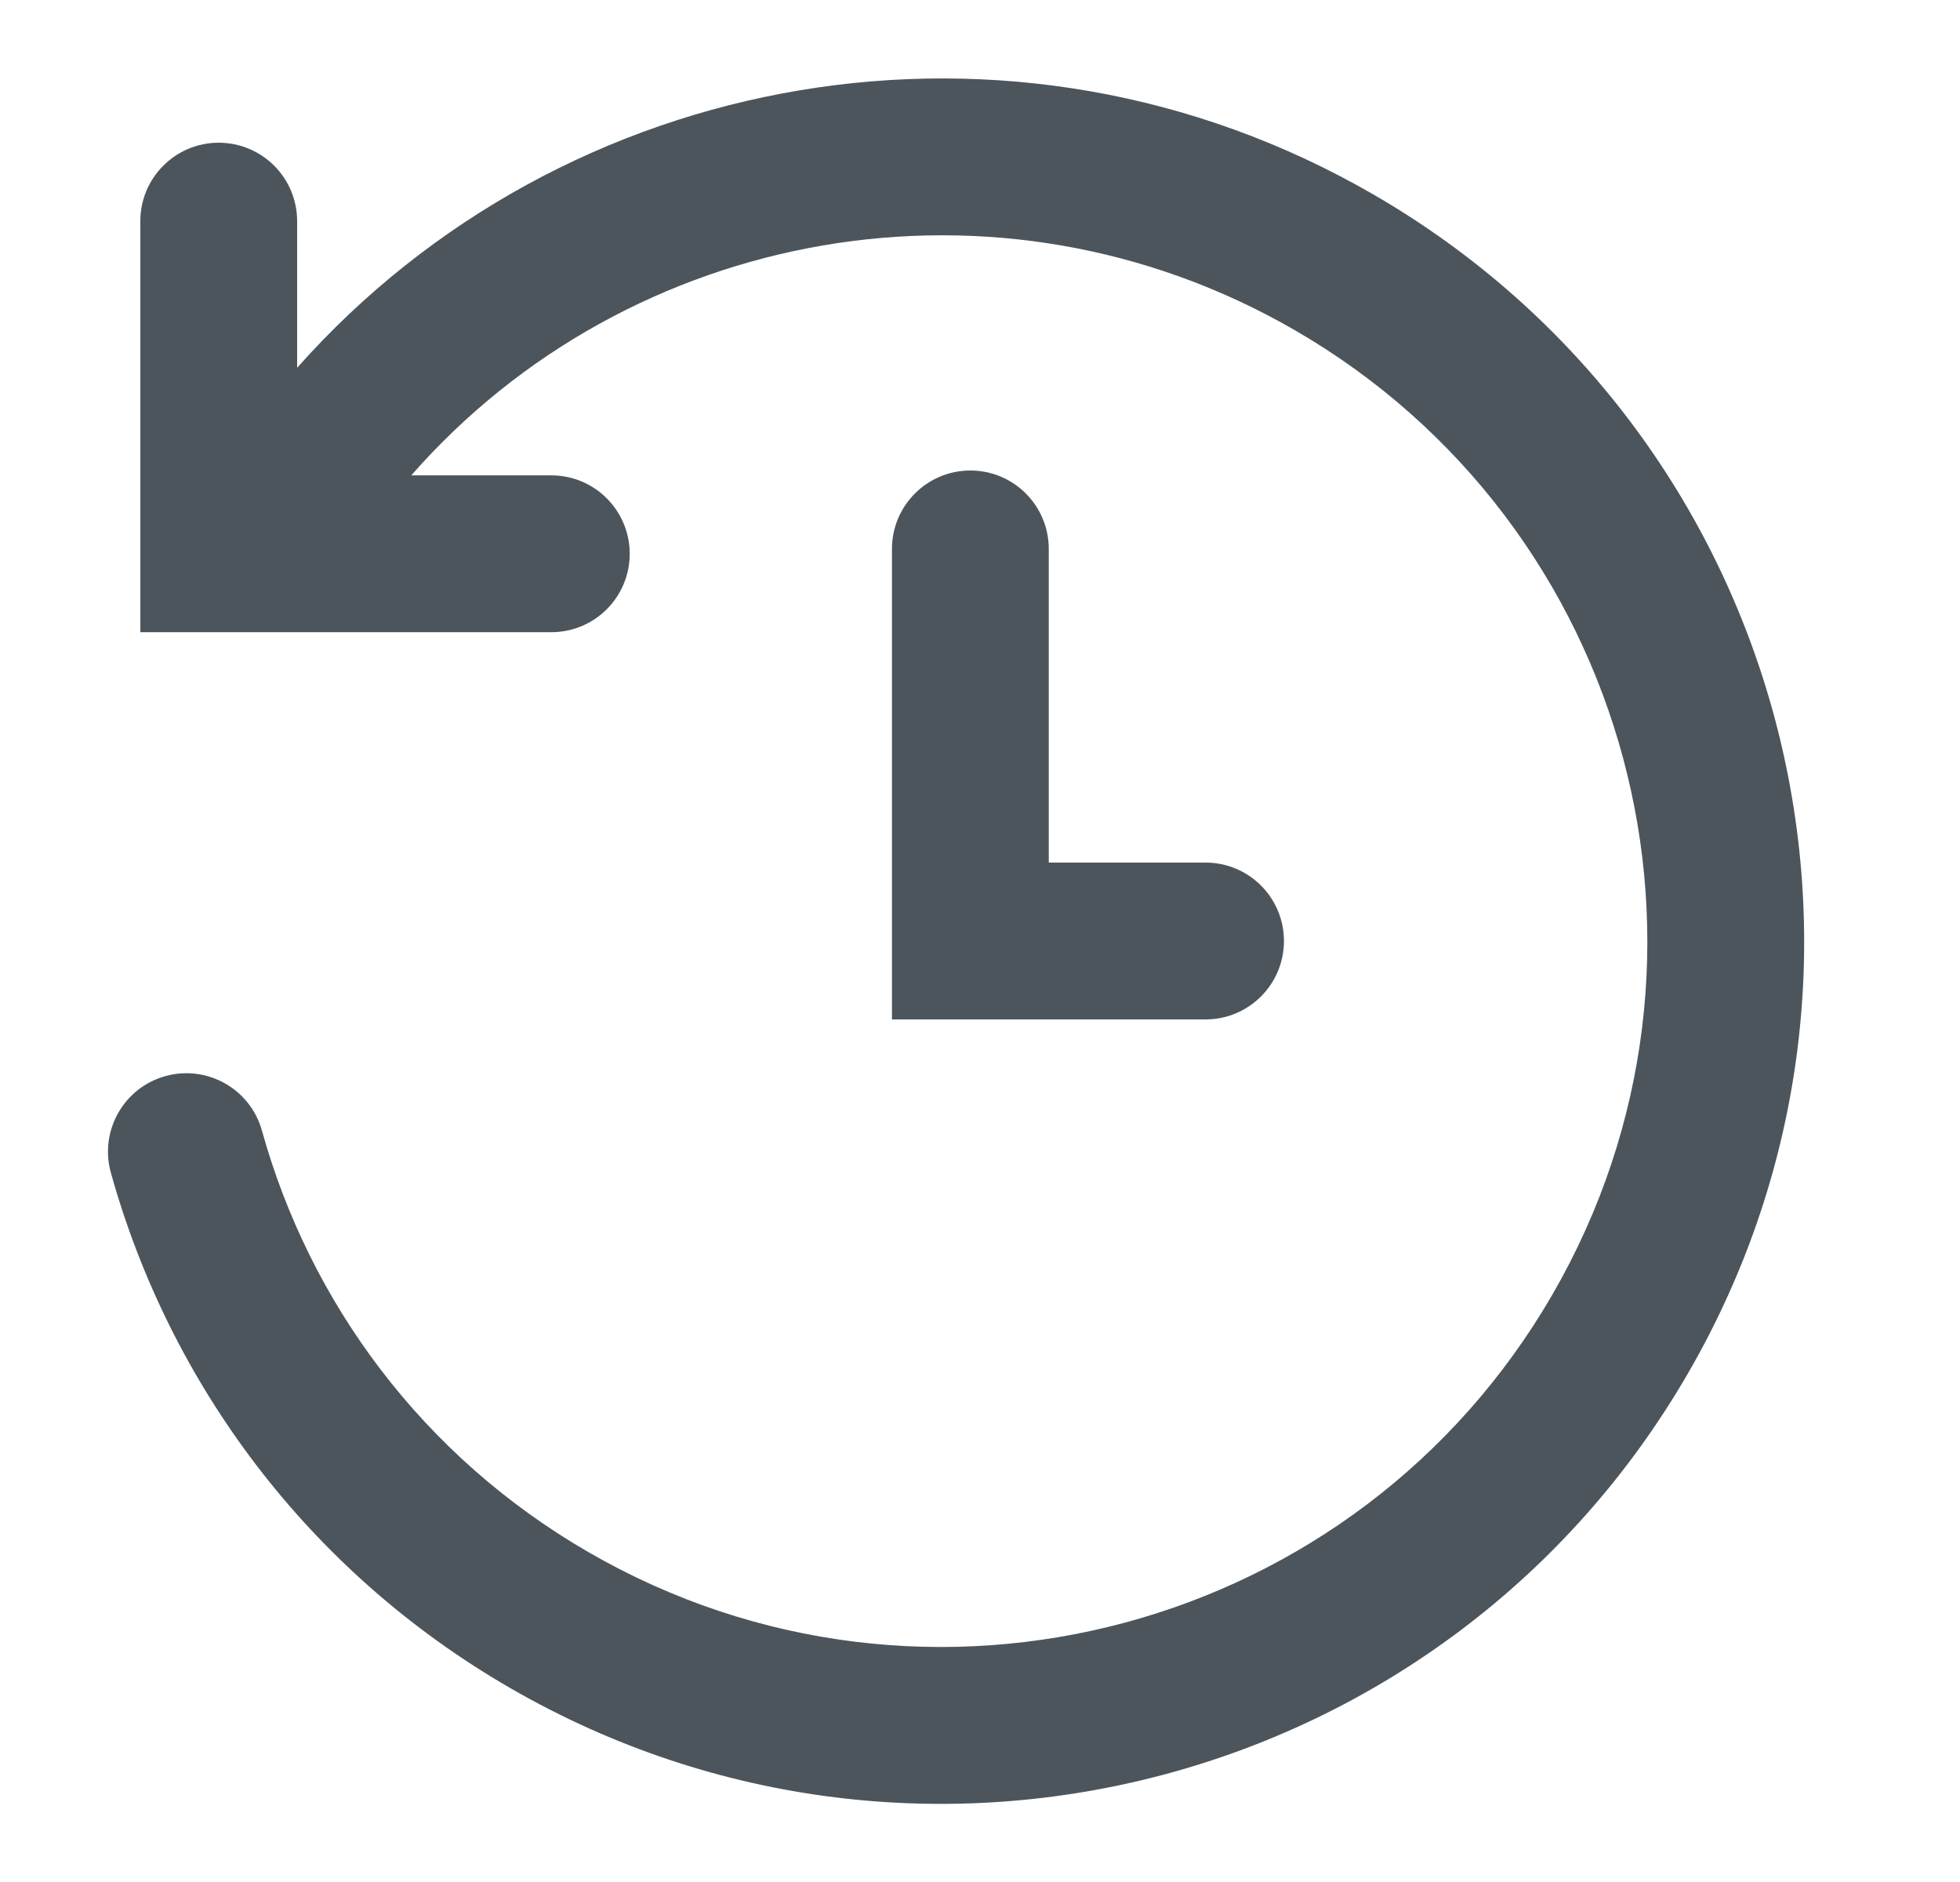 <svg width="25" height="24" viewBox="0 0 25 24" fill="none" xmlns="http://www.w3.org/2000/svg">
  <path d="M7.032 6.062H5.246C8.019 2.898 12.728 2.024 16.511 4.208C20.815 6.693 22.29 12.197 19.805 16.502C17.319 20.806 11.815 22.281 7.51 19.796C5.386 18.569 3.951 16.609 3.341 14.418C3.193 13.886 2.641 13.575 2.109 13.723C1.577 13.871 1.266 14.423 1.414 14.955C2.16 17.63 3.914 20.029 6.51 21.528C11.772 24.566 18.499 22.763 21.537 17.502C24.574 12.241 22.772 5.513 17.511 2.476C12.908 -0.181 7.185 0.865 3.79 4.69V2.82C3.79 2.268 3.342 1.82 2.79 1.82C2.237 1.82 1.79 2.268 1.79 2.82L1.79 8.062H7.032C7.585 8.062 8.032 7.615 8.032 7.062C8.032 6.51 7.585 6.062 7.032 6.062Z" fill="#4D555C"/>
  <path d="M13.377 7C13.377 6.448 12.93 6 12.377 6C11.825 6 11.377 6.448 11.377 7V13H15.377C15.93 13 16.377 12.552 16.377 12C16.377 11.448 15.93 11 15.377 11H13.377V7Z" fill="#4D555C"/>
</svg>
